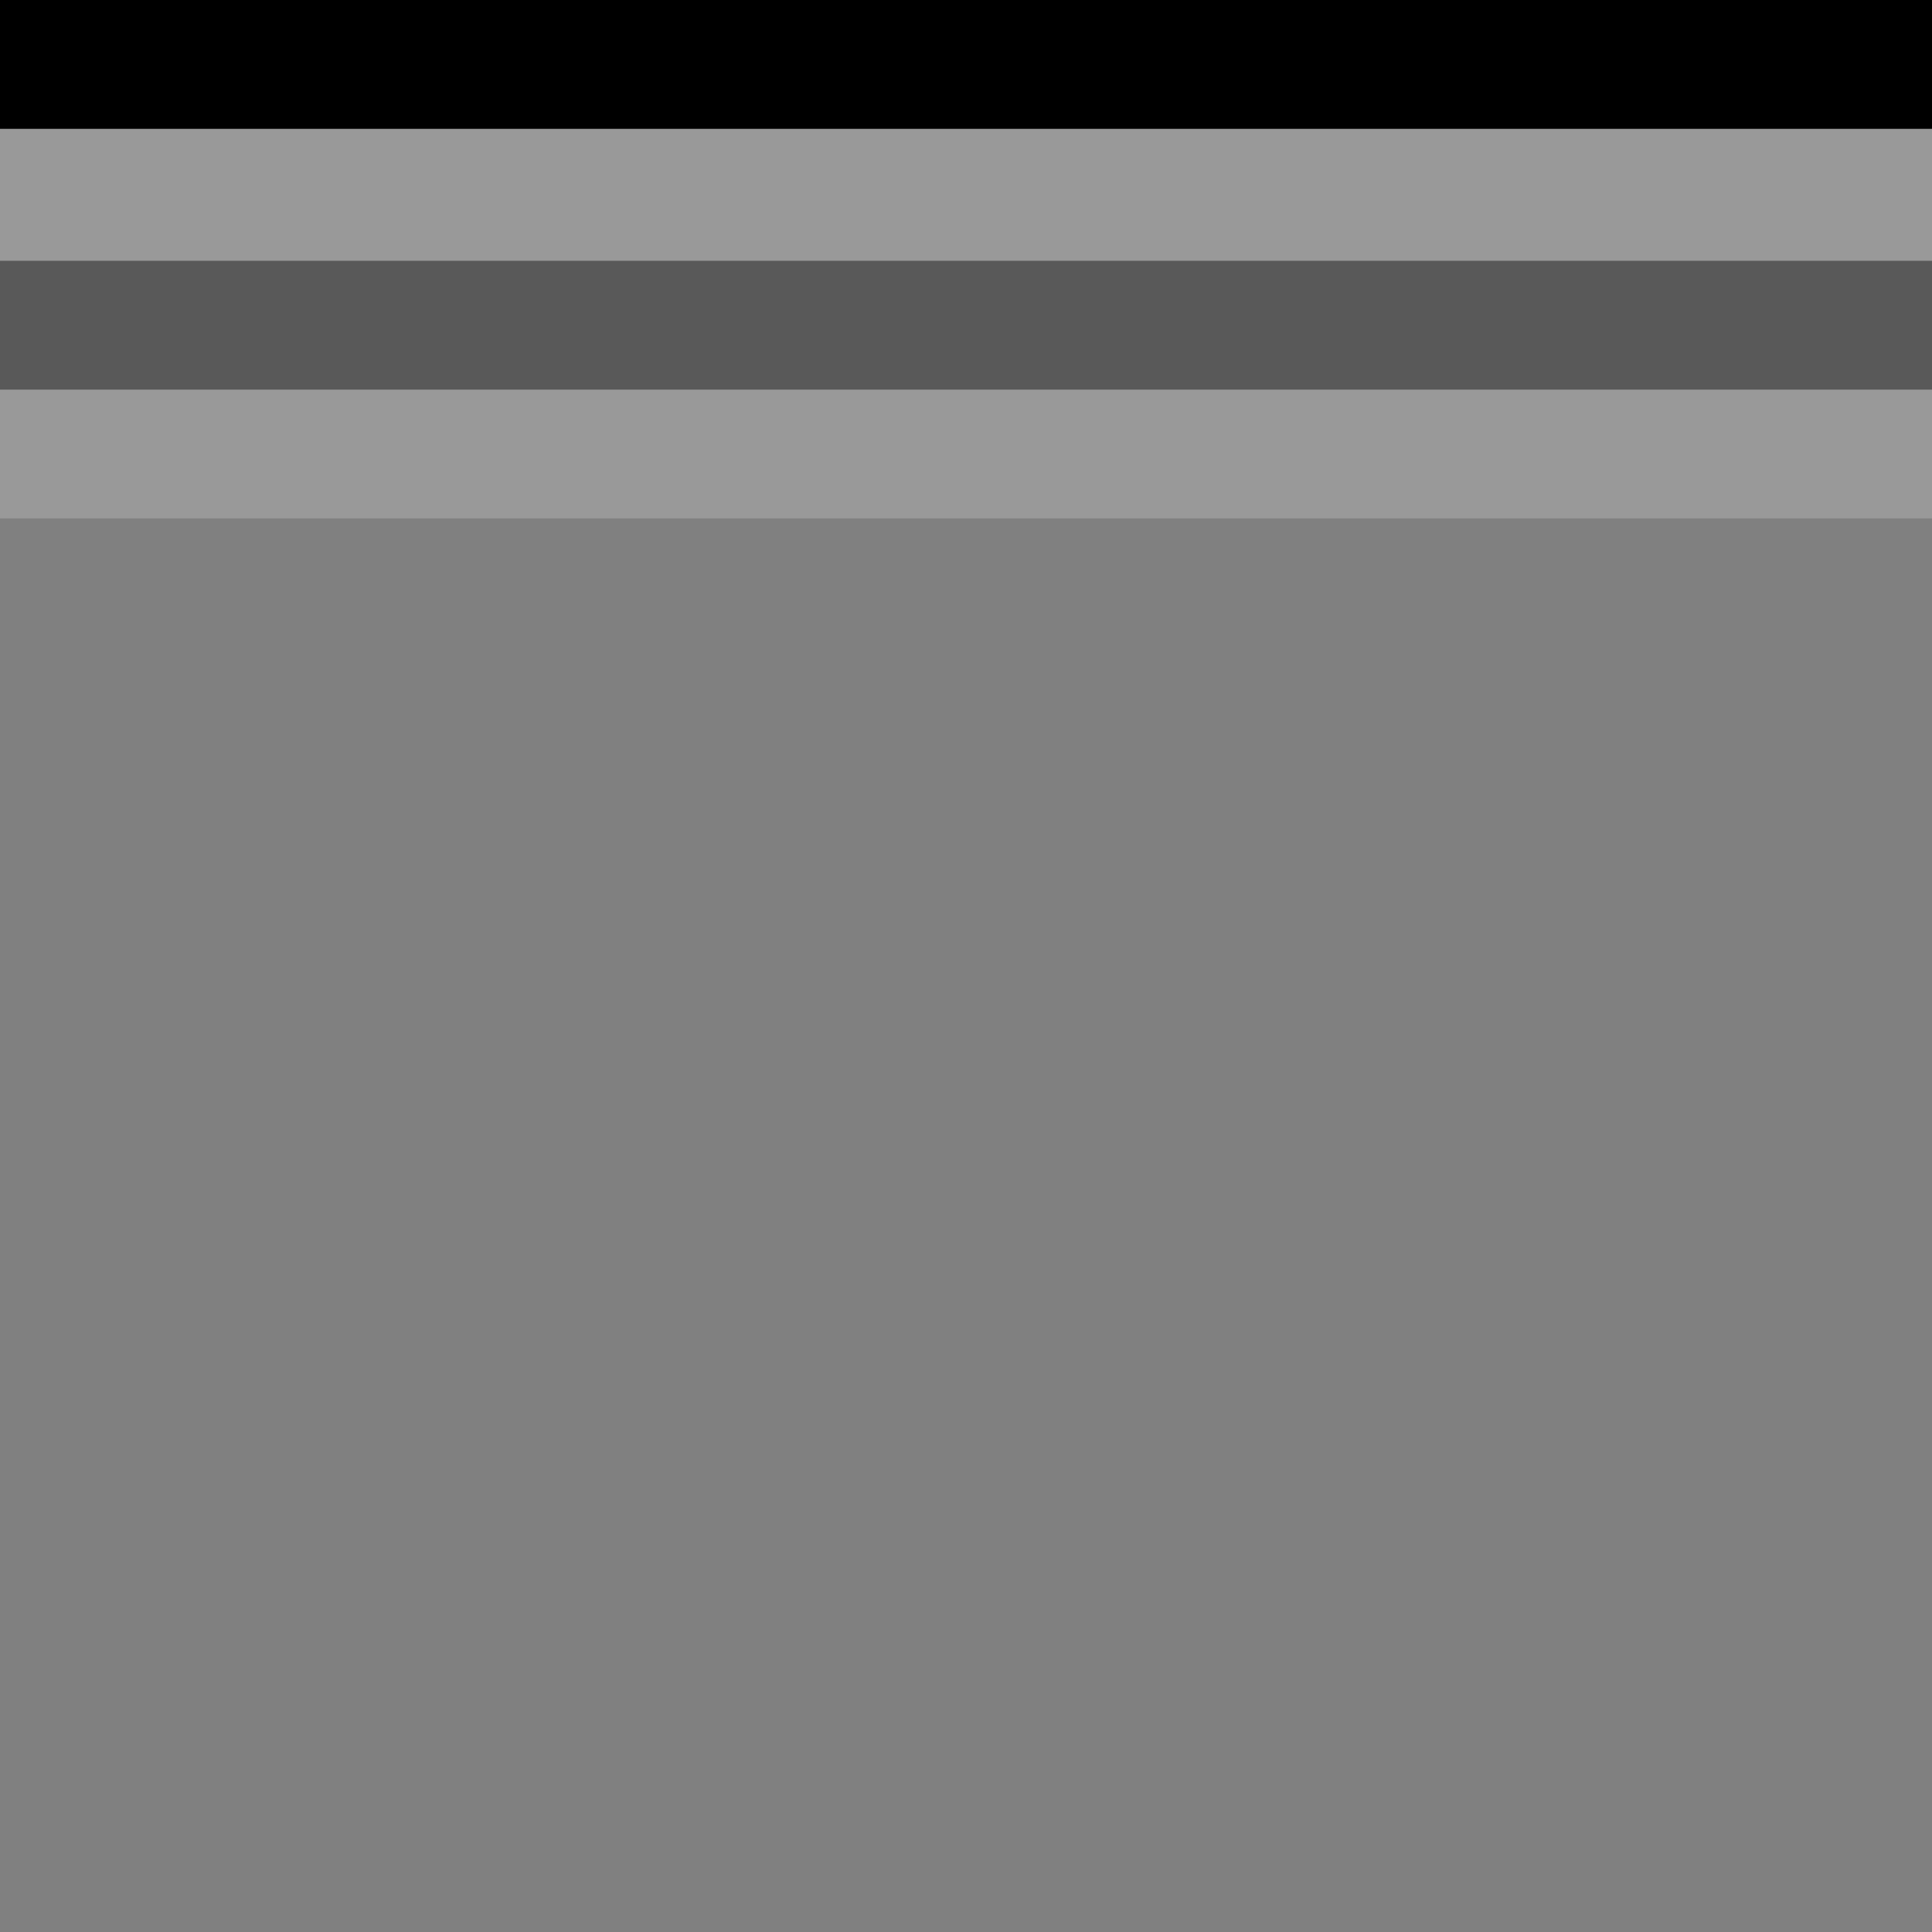 
<svg xmlns="http://www.w3.org/2000/svg" version="1.1" xmlns:xlink="http://www.w3.org/1999/xlink" preserveAspectRatio="none" x="0px" y="0px" width="30px" height="30px" viewBox="0 0 30 30">
<rect x="0" y="0" width="30" height="30" fill="#808080" stroke="none"/>
<defs>
<g id="Layer0_0_FILL">
<path fill="#FFFFFF" fill-opacity="0.2" stroke="none" d="
M 30 8.05
L 30 6.05 0 6.05 0 8.05 30 8.05
M 30 4.05
L 30 2 0 2 0 4.05 30 4.05 Z"/>

<path fill="#000000" fill-opacity="0.302" stroke="none" d="
M 30 6.05
L 30 4.05 0 4.05 0 6.05 30 6.05 Z"/>

<path fill="#000000" stroke="none" d="
M 30 2
L 30 0 0 0 0 2 30 2 Z"/>
</g>
</defs>

<g transform="matrix( 1, 0, 0, 1, 0,0) ">
<use xlink:href="#Layer0_0_FILL"/>
</g>
</svg>
